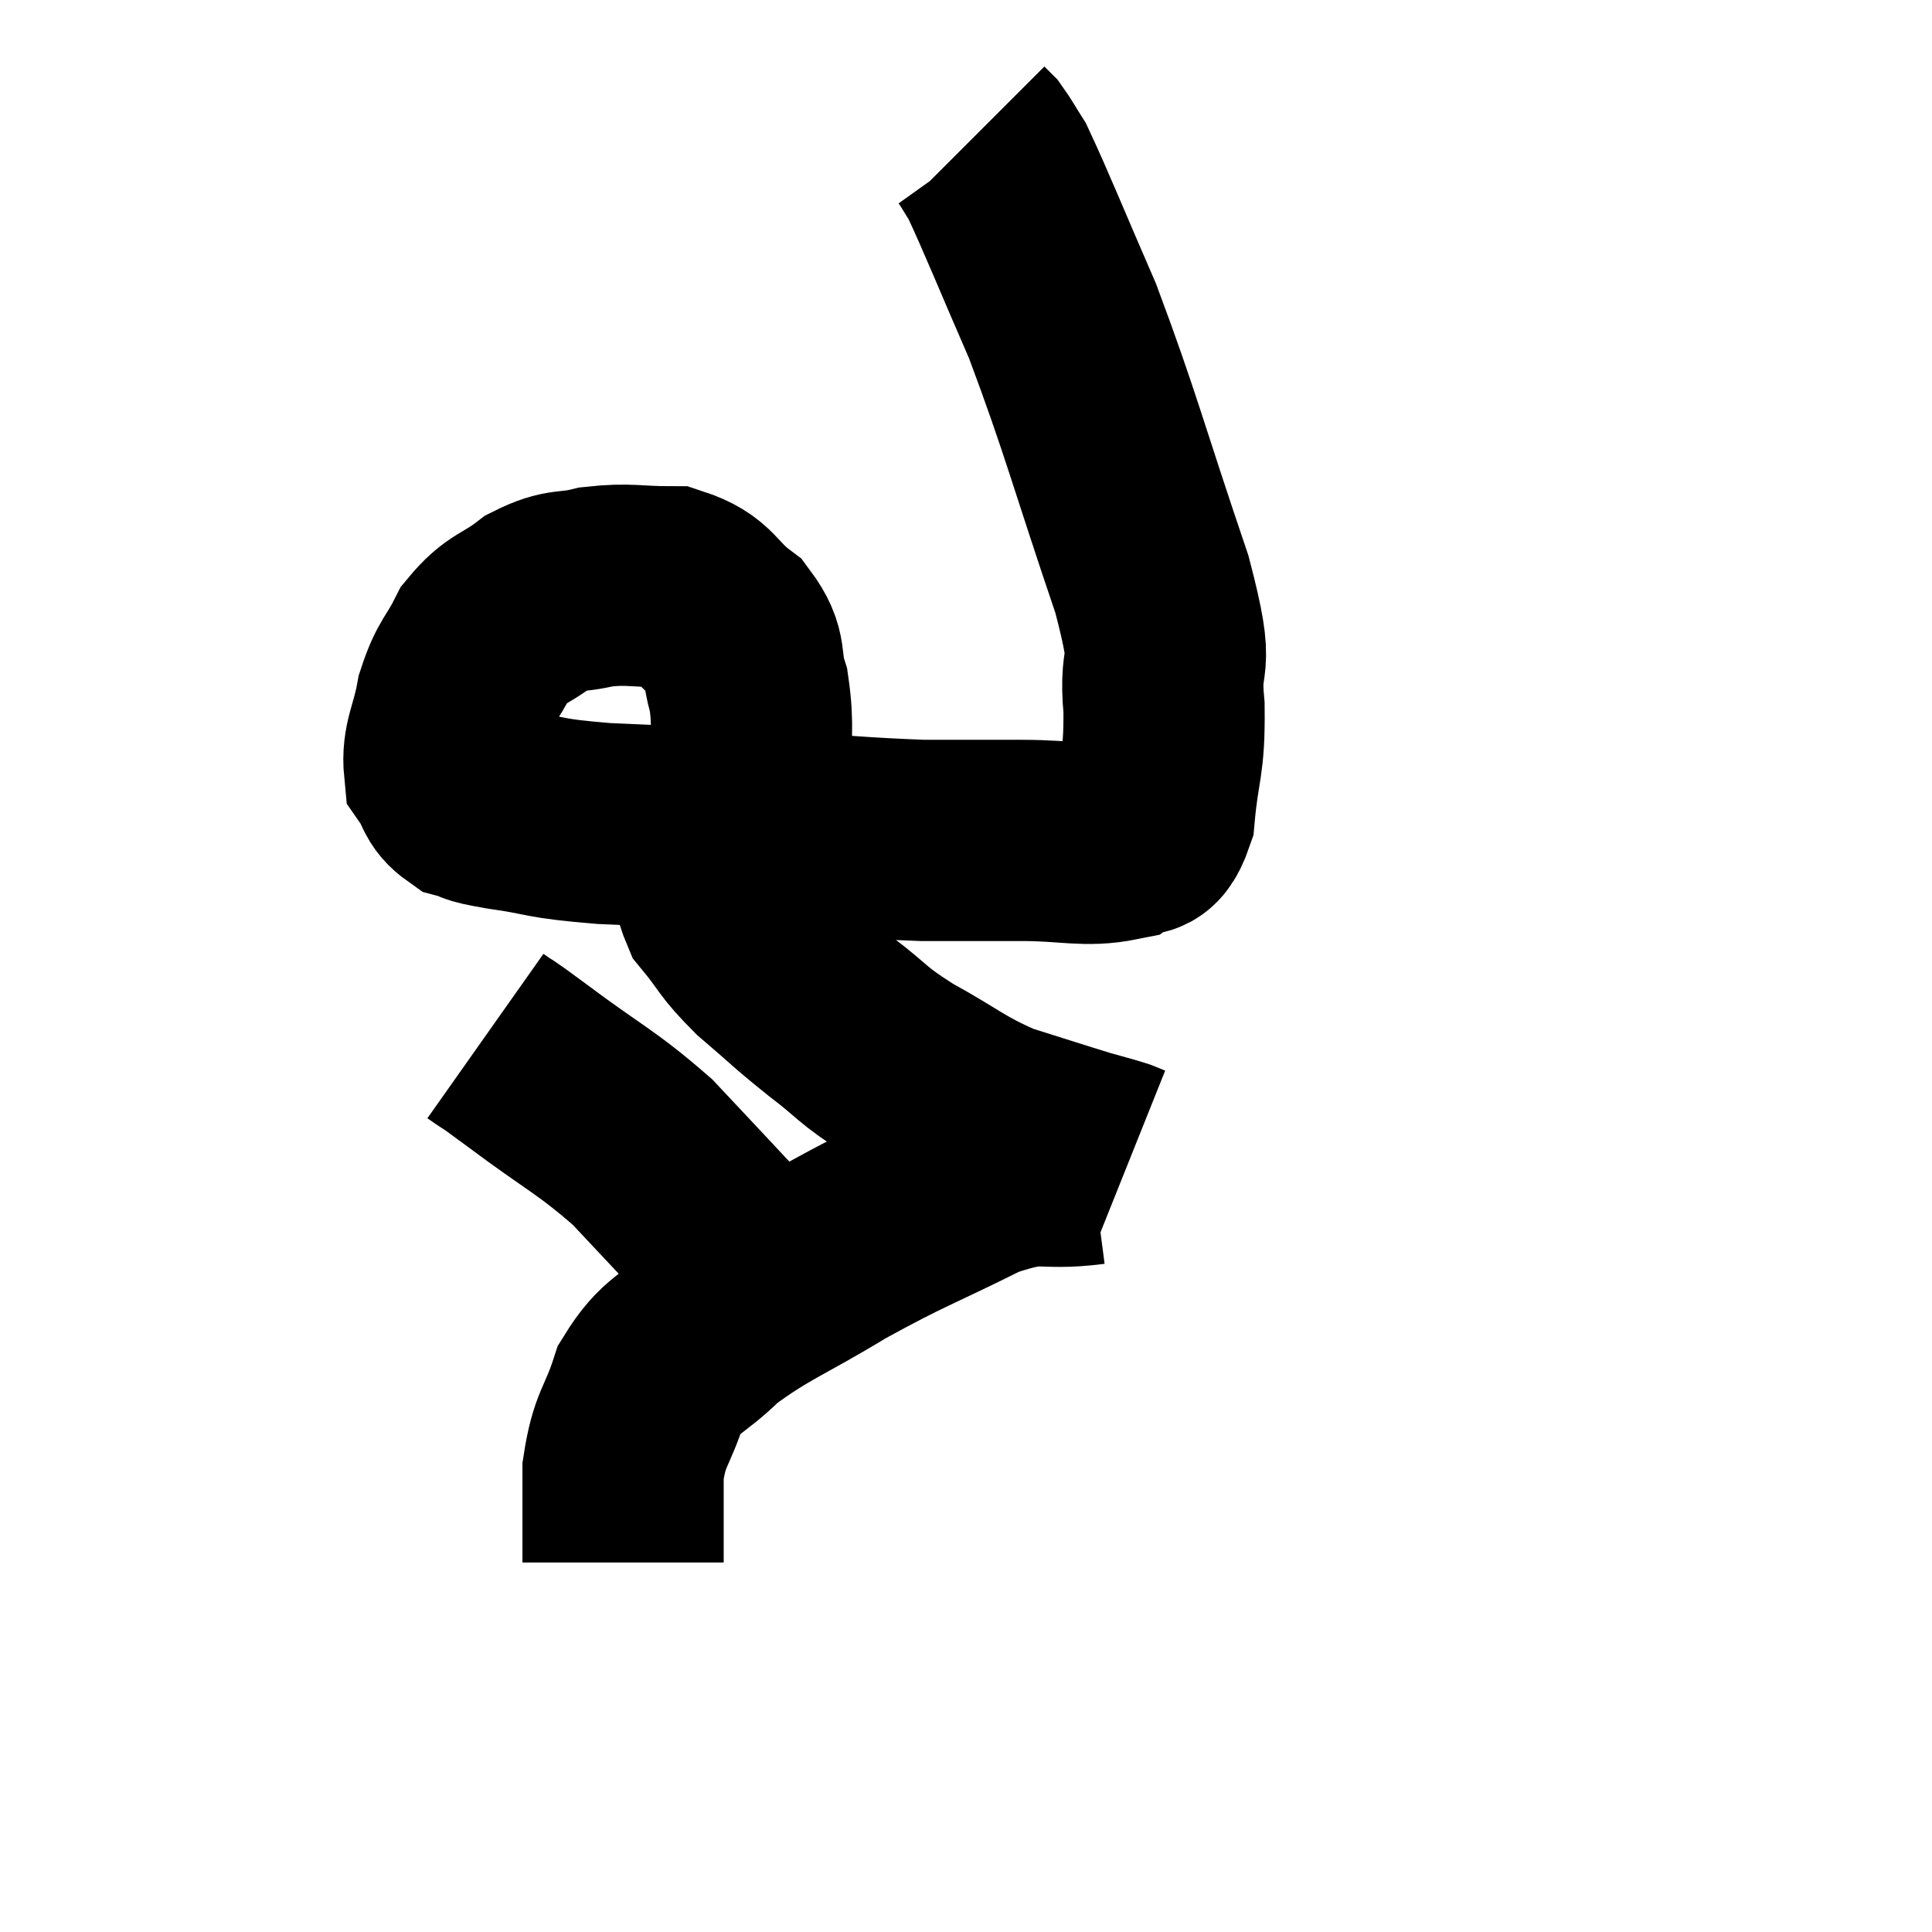 <svg width="48" height="48" viewBox="0 0 48 48" xmlns="http://www.w3.org/2000/svg"><path d="M 18.66 19.38 C 18.63 18.27, 18.735 18.09, 18.6 17.16 C 18.36 16.41, 18.6 16.305, 18.12 15.66 C 17.4 15.12, 17.505 14.85, 16.68 14.58 C 15.75 14.58, 15.645 14.49, 14.82 14.58 C 14.1 14.76, 14.07 14.595, 13.38 14.94 C 12.72 15.45, 12.57 15.345, 12.06 15.96 C 11.7 16.68, 11.595 16.62, 11.34 17.4 C 11.19 18.24, 10.98 18.465, 11.04 19.08 C 11.31 19.47, 11.22 19.605, 11.58 19.86 C 12.03 19.98, 11.625 19.95, 12.48 20.1 C 13.74 20.28, 13.38 20.325, 15 20.46 C 16.98 20.55, 16.98 20.535, 18.96 20.64 C 20.94 20.76, 21.315 20.82, 22.92 20.88 C 24.15 20.88, 24.165 20.88, 25.38 20.88 C 26.58 20.88, 26.955 21.045, 27.78 20.88 C 28.23 20.55, 28.395 21.045, 28.68 20.22 C 28.8 18.9, 28.935 19.005, 28.92 17.58 C 28.77 16.05, 29.25 16.92, 28.62 14.52 C 27.51 11.25, 27.36 10.545, 26.4 7.98 C 25.59 6.12, 25.29 5.355, 24.78 4.26 C 24.57 3.93, 24.51 3.81, 24.36 3.6 L 24.18 3.42" fill="none" stroke="black" stroke-width="5"></path><path d="M 18.12 20.22 C 18 20.7, 17.94 20.61, 17.88 21.18 C 17.88 21.84, 17.595 21.825, 17.88 22.5 C 18.45 23.19, 18.33 23.19, 19.02 23.88 C 19.83 24.57, 19.8 24.585, 20.64 25.26 C 21.51 25.92, 21.345 25.92, 22.38 26.58 C 23.58 27.24, 23.655 27.405, 24.78 27.9 C 25.83 28.23, 26.145 28.335, 26.88 28.56 C 27.3 28.68, 27.435 28.71, 27.72 28.8 L 28.02 28.92" fill="none" stroke="black" stroke-width="5"></path><path d="M 27.12 28.92 C 25.74 29.1, 25.95 28.74, 24.36 29.28 C 22.56 30.18, 22.425 30.165, 20.76 31.08 C 19.23 32.01, 18.855 32.085, 17.7 32.94 C 16.92 33.72, 16.695 33.6, 16.14 34.5 C 15.81 35.52, 15.645 35.46, 15.48 36.54 L 15.48 38.82" fill="none" stroke="black" stroke-width="5"></path><path d="M 12.06 25.74 C 12.57 26.1, 12.105 25.74, 13.08 26.46 C 14.52 27.54, 14.79 27.6, 15.96 28.62 C 16.86 29.58, 17.16 29.895, 17.76 30.54 C 18.06 30.87, 18.165 30.99, 18.36 31.2 C 18.45 31.29, 18.495 31.335, 18.54 31.38 C 18.54 31.38, 18.54 31.38, 18.54 31.38 L 18.54 31.38" fill="none" stroke="black" stroke-width="5"></path></svg>